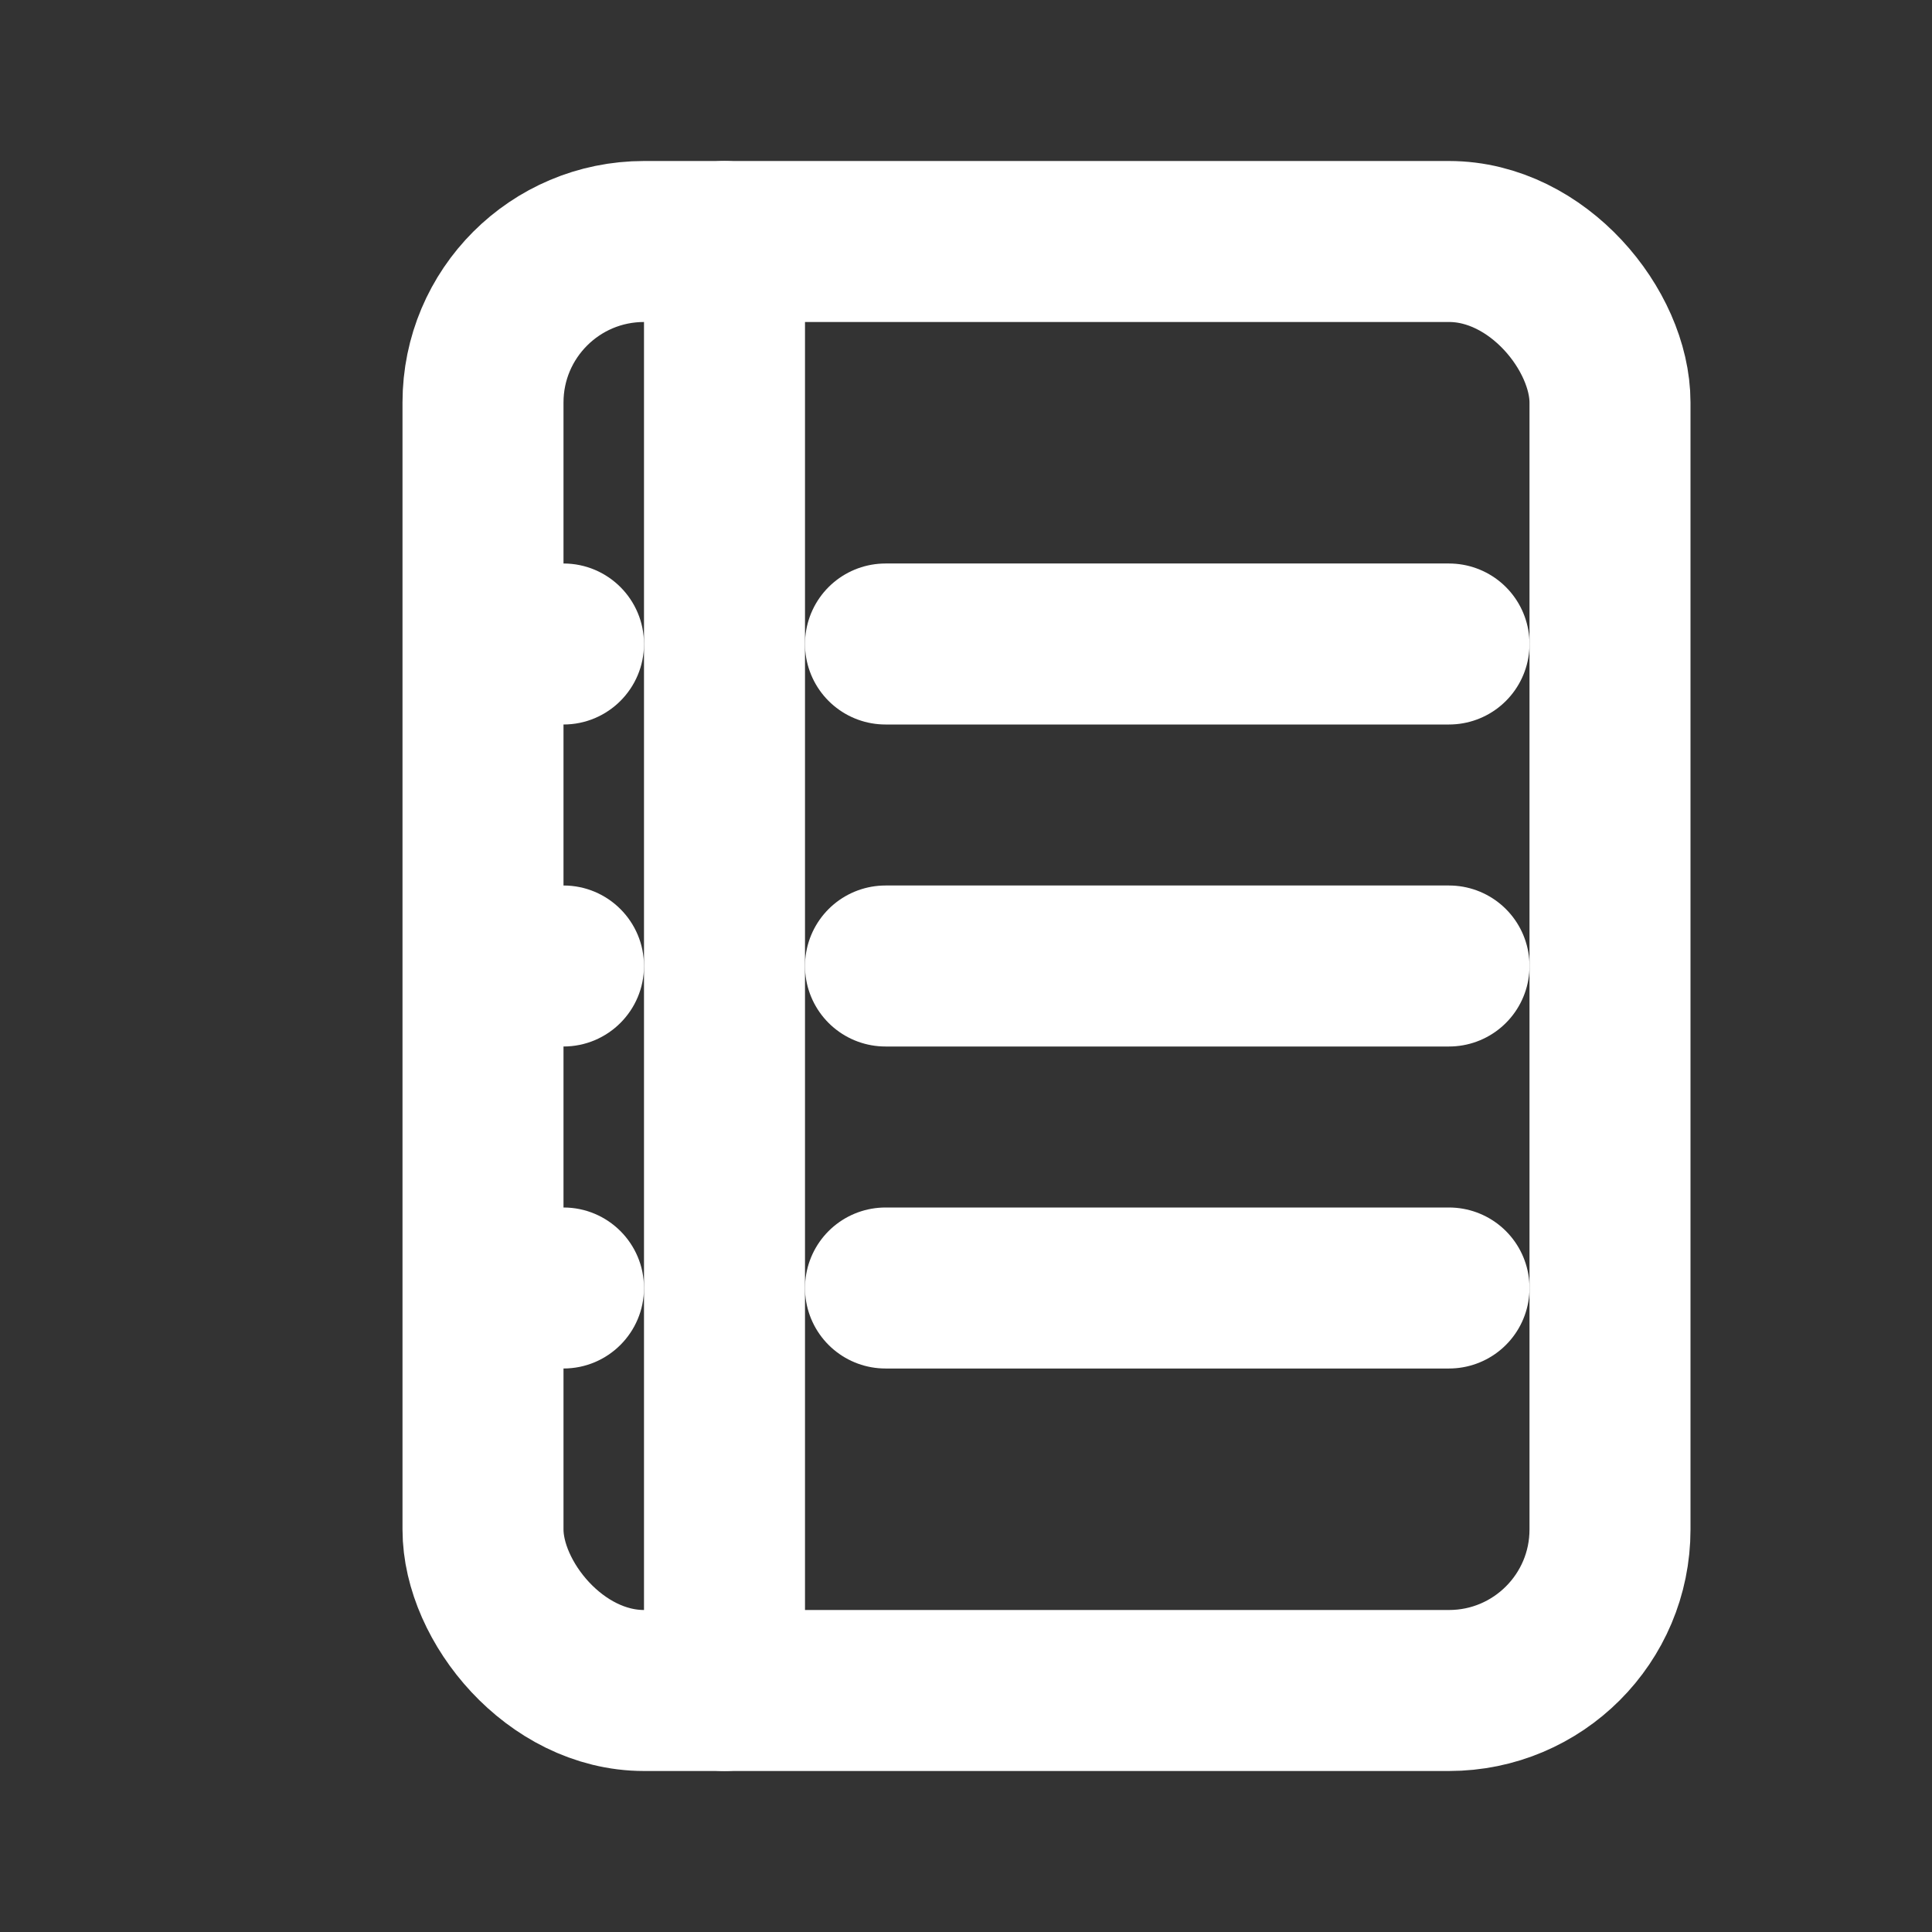 <svg xmlns="http://www.w3.org/2000/svg" viewBox="0 0 24 24" role="img" aria-label="Carnet de notes" width="24" height="24">
  <rect x="0" y="0" width="24" height="24" fill="#333333" stroke="none"/>
  <title>Carnet de notes</title>
  <g fill="none" stroke="#fff" stroke-width="2" stroke-linecap="round" stroke-linejoin="round">
    <rect x="6" y="3" width="14" height="18" rx="2"/>
    <line x1="9" y1="3" x2="9" y2="21"/>
    <line x1="11" y1="8" x2="18" y2="8"/>
    <line x1="11" y1="12" x2="18" y2="12"/>
    <line x1="11" y1="16" x2="18" y2="16"/>
  </g>
  <g fill="#fff">
    <circle cx="7" cy="8" r="1"/>
    <circle cx="7" cy="12" r="1"/>
    <circle cx="7" cy="16" r="1"/>
  </g>
</svg>

